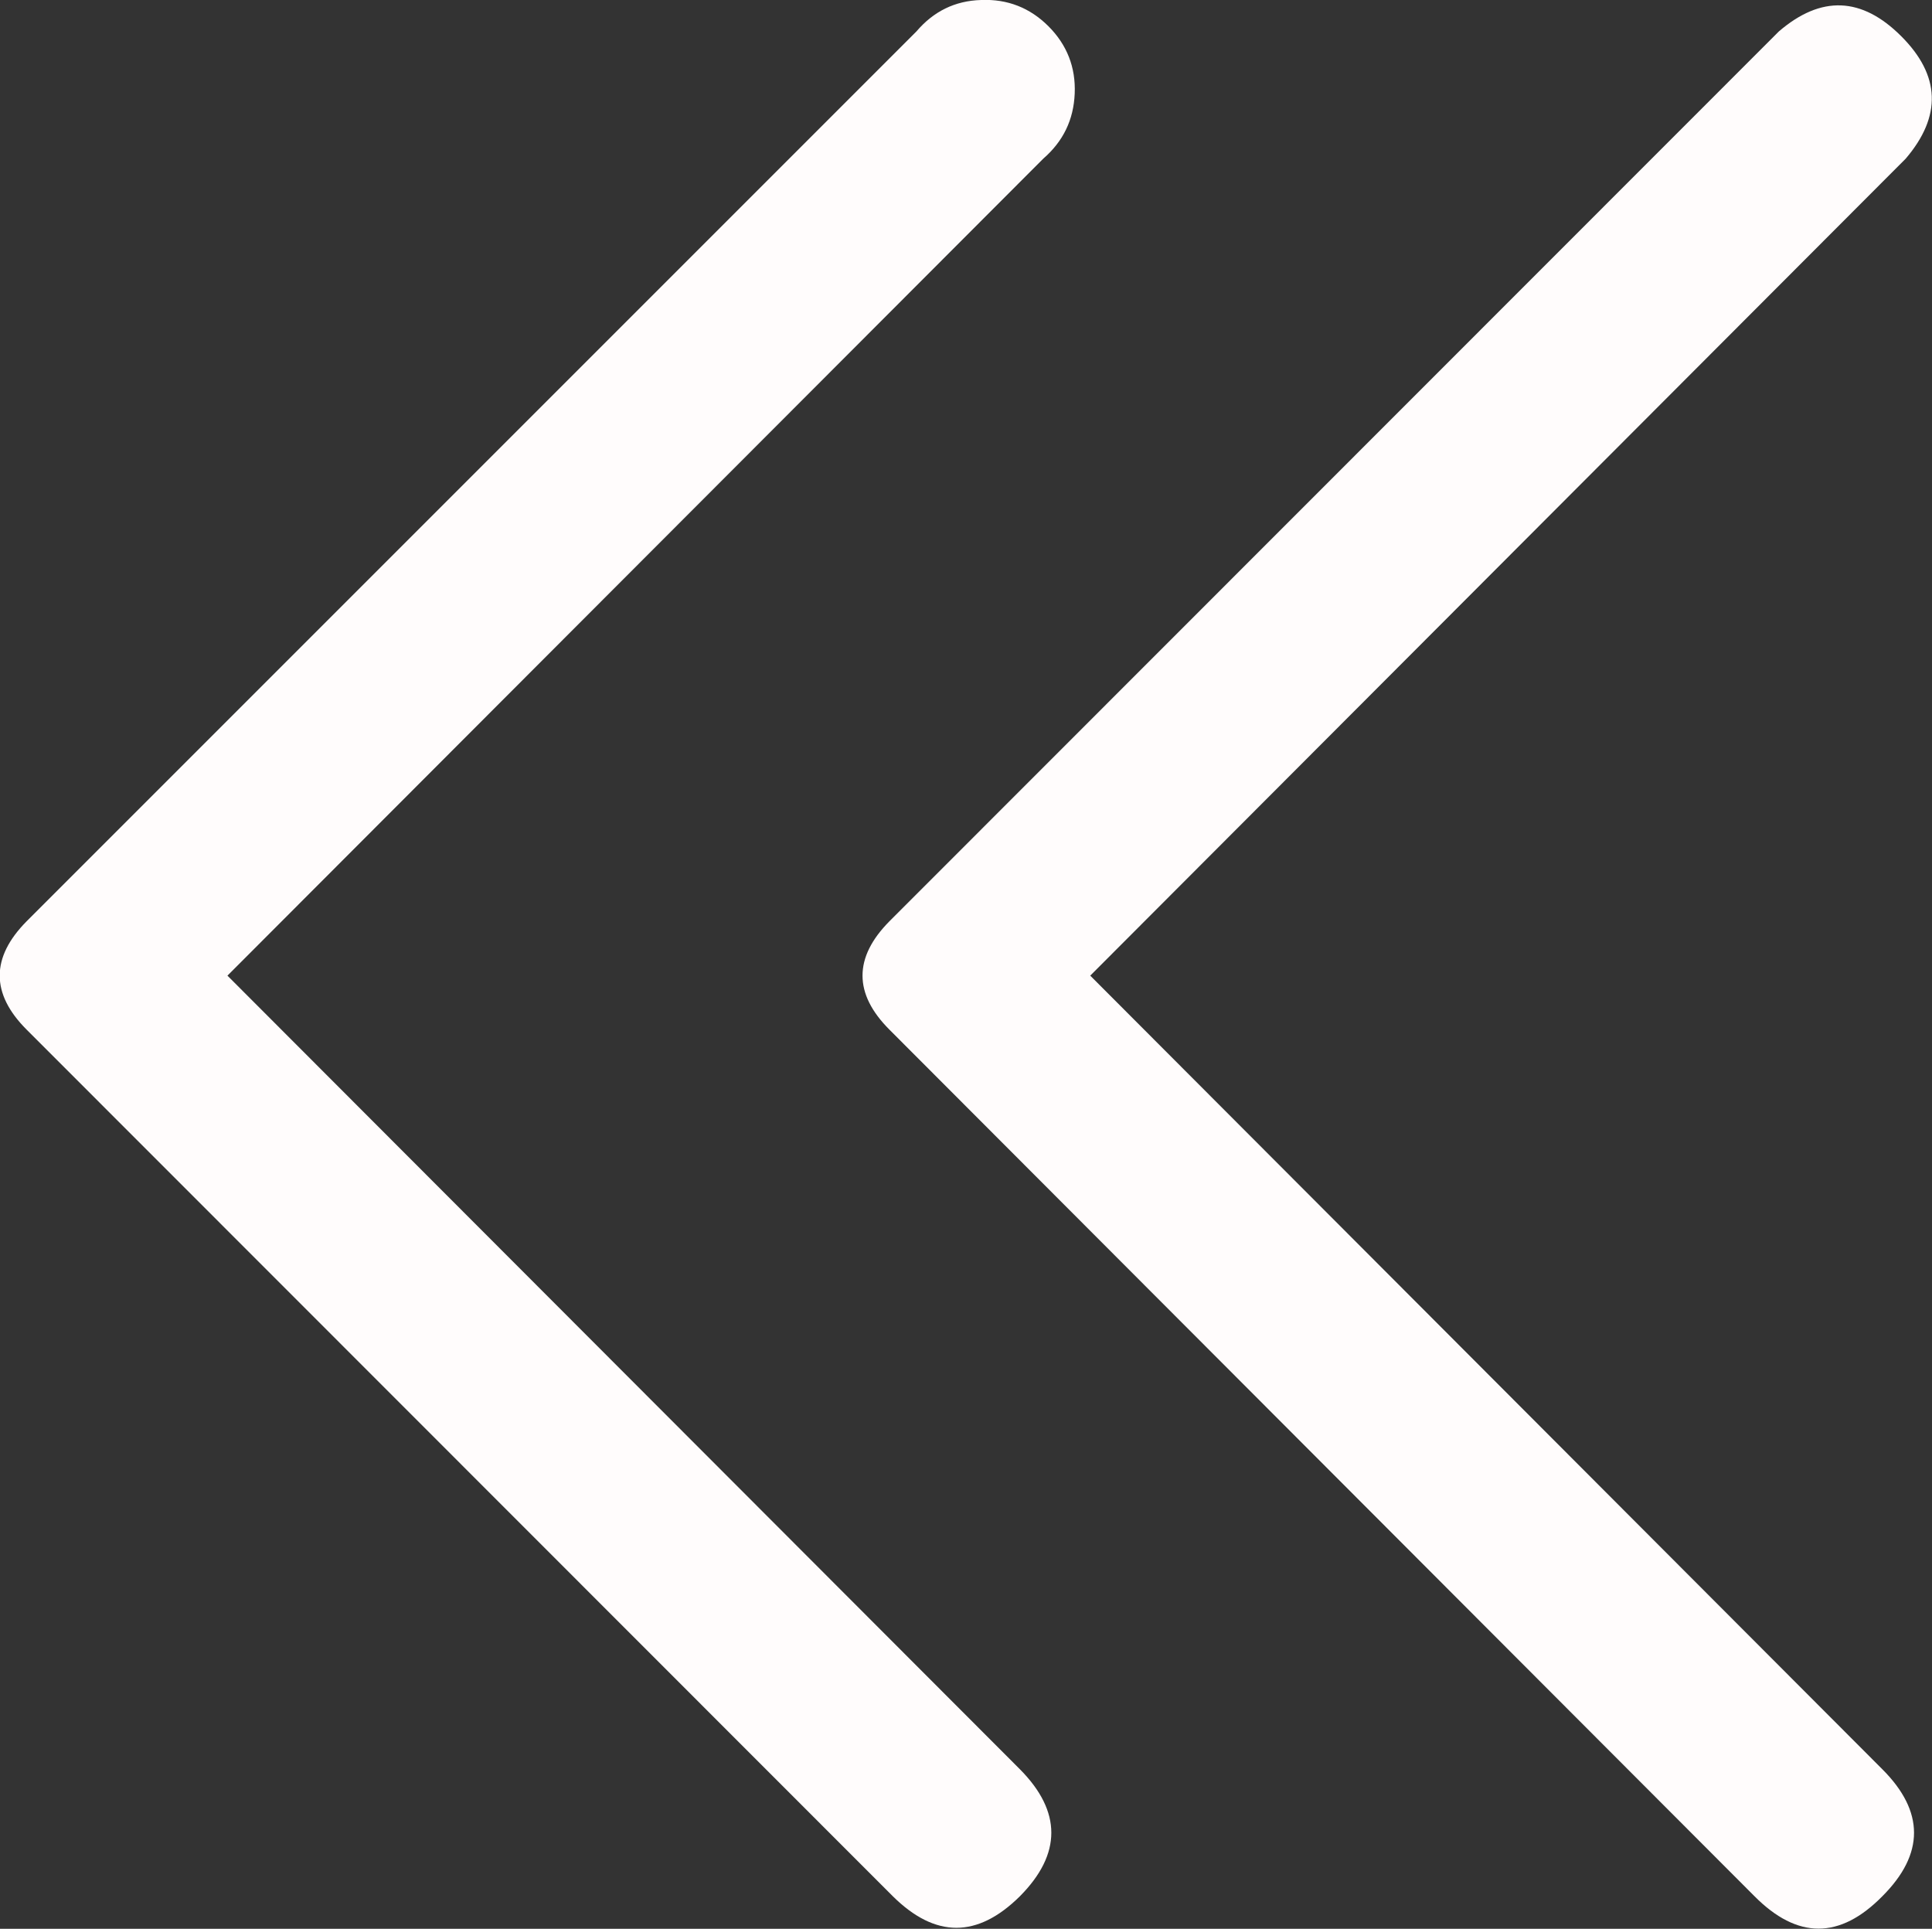 <svg width="52.241" height="52.152" viewBox="0 0 52.241 52.152" fill="none" xmlns="http://www.w3.org/2000/svg" xmlns:xlink="http://www.w3.org/1999/xlink">
	<rect x="0" y="0" width="52.241" height="52.152" fill="#333333" stroke="none"/>
	<desc>
			Created with Pixso.
	</desc>
	<defs/>
	<path id="path" d="M24.05 24.91L48.1 0.85C49.24 -0.13 50.34 -0.09 51.41 0.98C52.47 2.04 52.51 3.14 51.53 4.29L29.48 26.38L50.9 47.84C52.04 48.98 52.04 50.13 50.9 51.27C49.75 52.44 48.6 52.44 47.44 51.27L24.05 27.84C23.08 26.87 23.08 25.89 24.05 24.91Z" fill="#FFFCFC" fill-opacity="1" fill-rule="nonzero"/>
	<path id="path" d="M0.72 24.91L24.78 0.85C25.24 0.31 25.82 0.02 26.53 0C27.24 -0.03 27.85 0.21 28.35 0.71C28.85 1.21 29.09 1.82 29.06 2.53C29.03 3.24 28.75 3.82 28.21 4.29L6.15 26.38L27.58 47.84C28.71 48.98 28.71 50.13 27.58 51.27C26.43 52.41 25.29 52.41 24.14 51.27L0.72 27.84C-0.25 26.87 -0.25 25.89 0.72 24.91Z" fill="#FFFCFC" fill-opacity="1" fill-rule="nonzero"/>
</svg>
